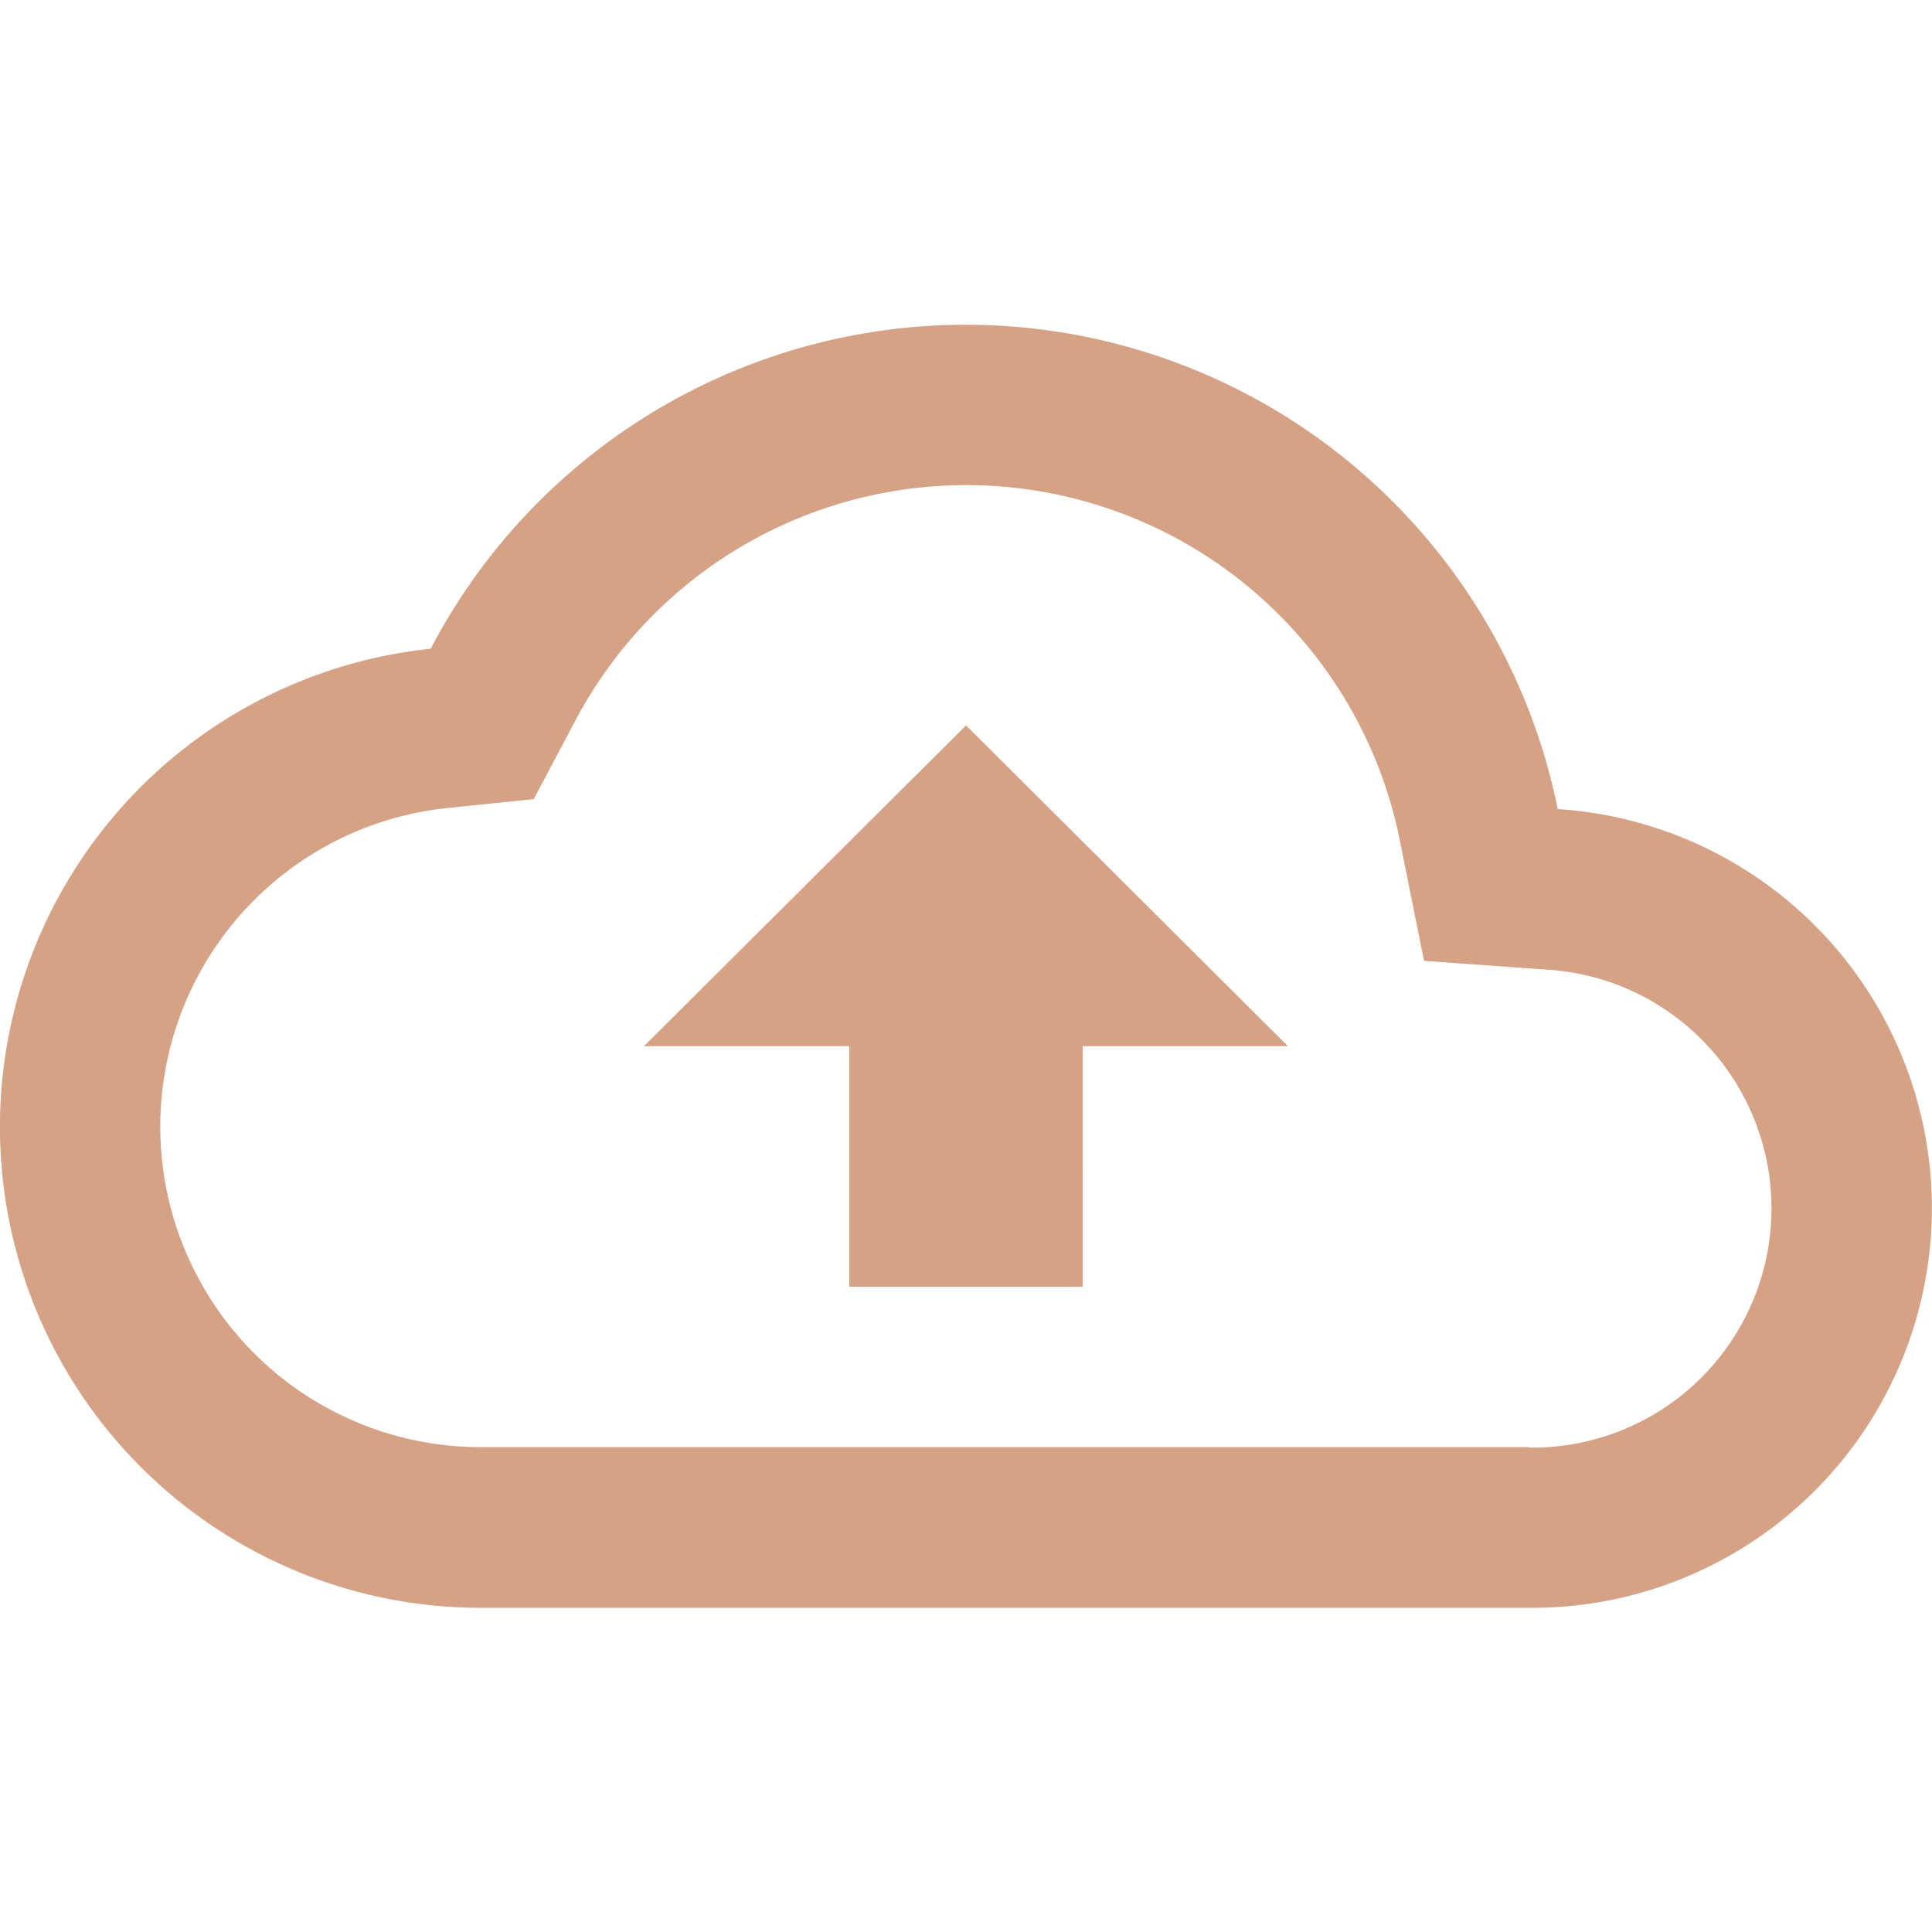 <svg id="ic-upload" xmlns="http://www.w3.org/2000/svg" width="28" height="28" viewBox="0 0 28 28">
  <path id="Path_104" data-name="Path 104" d="M0,0H28V28H0Z" fill="none"/>
  <path id="Path_105" data-name="Path 105" d="M22.575,11.02A8.752,8.752,0,0,0,6.242,8.7,6.969,6.969,0,0,0,7,22.6H22.167a5.794,5.794,0,0,0,.408-11.576Zm-.408,9.251H7a4.644,4.644,0,0,1-.513-9.263l1.248-.128.583-1.1a6.409,6.409,0,0,1,11.97,1.7l.35,1.743,1.785.128a3.467,3.467,0,0,1-.257,6.927ZM9.333,14.46h2.975v3.487h3.383V14.46h2.975L14,9.811Z" transform="translate(0 0.702)" fill="#d5a285"/>
</svg>
